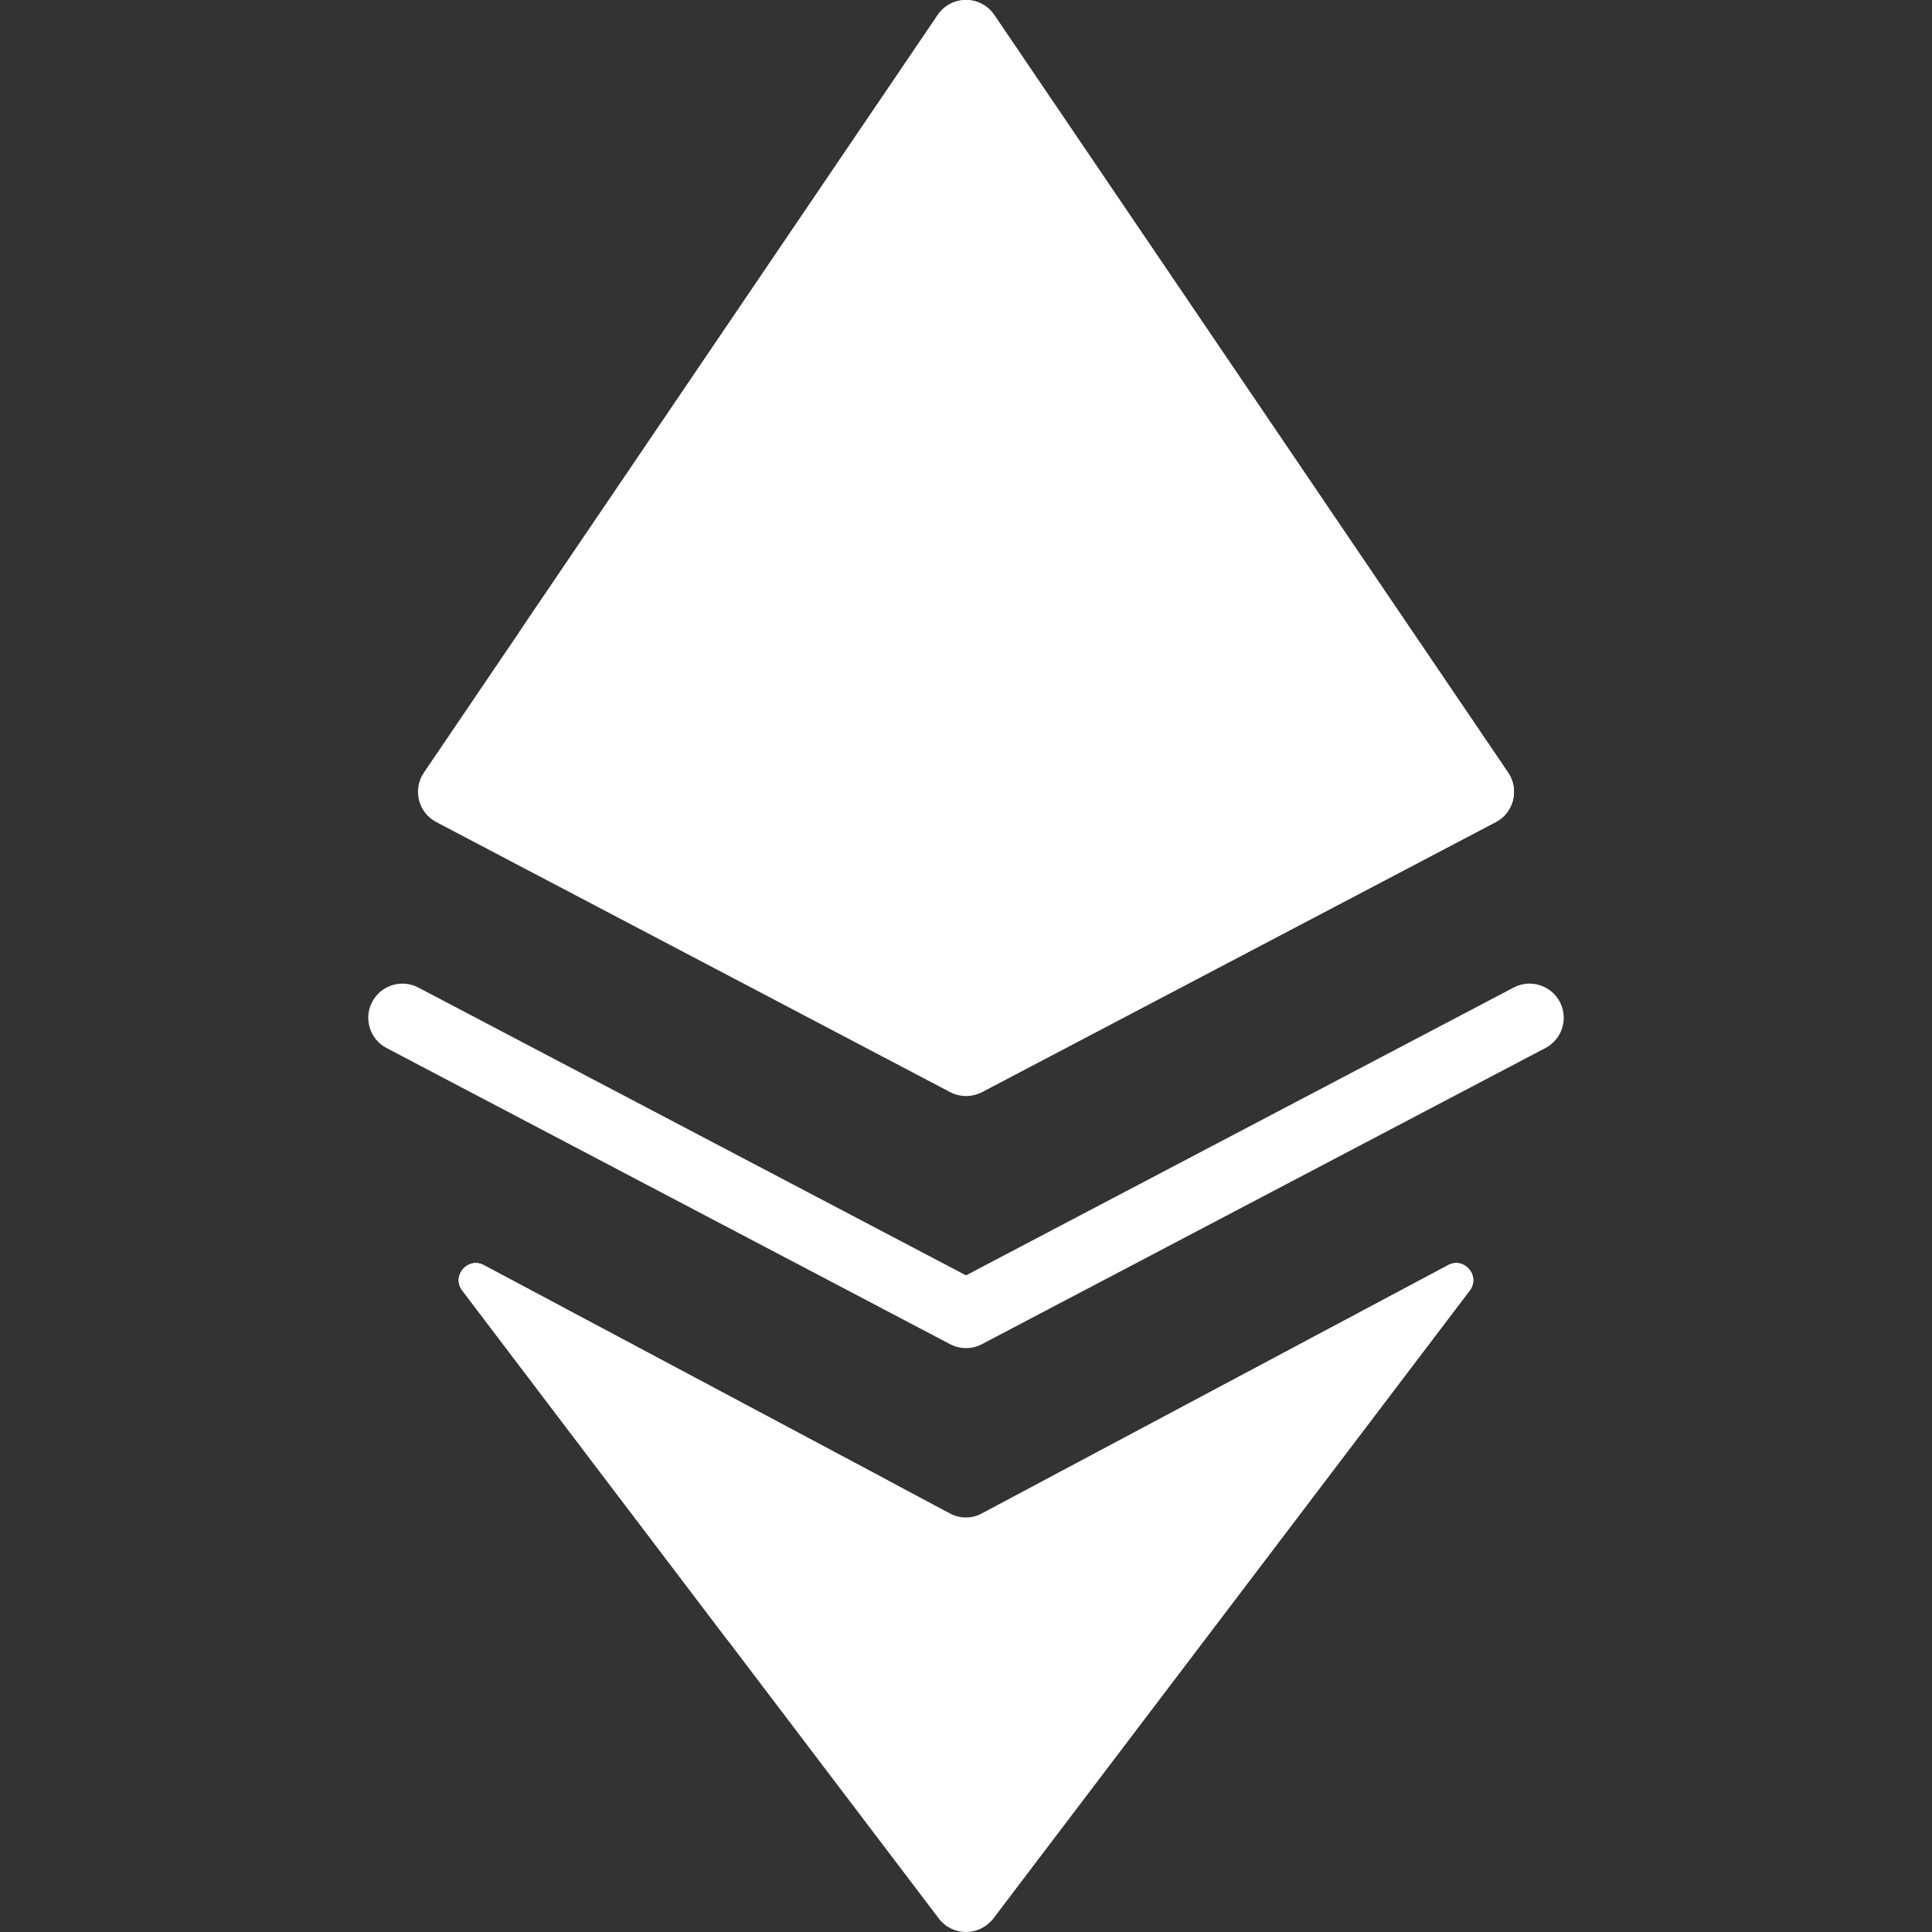 <svg xmlns="http://www.w3.org/2000/svg" xmlns:svgjs="http://svgjs.com/svgjs" xmlns:xlink="http://www.w3.org/1999/xlink" width="512" height="512" x="0" y="0" version="1.1" viewBox="0 0 452.512 452.512" style="enable-background:new 0 0 512 512" xml:space="preserve"><rect x="0" y="0" width="452.512" height="452.512" fill="#333333" stroke="none"/><g><path fill="#fff" d="m344.236 302.272-111.61 147.08c-3.196 4.215-9.546 4.211-12.74 0l-111.61-147.08c-2.6-3.42 1.28-7.97 5.06-5.95l109.16 58.16c2.32 1.24 5.11 1.25 7.44.04l109.24-58.2c3.78-2.02 7.66 2.53 5.06 5.95z" data-original="#6e6f80"/><path fill="#fff" d="m344.236 302.272s-111.642 147.122-111.658 147.143c-2.045 2.643-6.322 1.044-6.322-2.298v-88.488c0-1.321.729-2.535 1.895-3.157l111.025-59.15c3.78-2.02 7.66 2.53 5.06 5.95z" data-original="#585966"/><path fill="#fff" d="m350.336 192.542-120.36 63.25c-2.294 1.226-5.141 1.228-7.44 0l-120.36-63.25c-4.22-2.22-5.57-7.62-2.9-11.57l120.36-177.46c3.155-4.672 10.061-4.684 13.23-.01l120.37 177.47c2.67 3.95 1.32 9.35-2.9 11.57z" data-original="#6e6f80"/><path fill="#fff" d="m350.336 192.542s-120.383 63.262-120.395 63.268c-1.675.884-3.685-.425-3.685-2.318v-250.282c0-1.868 1.965-3.19 3.63-2.346 1.151.584 2.183 1.463 2.979 2.638l120.37 177.47c2.671 3.95 1.321 9.35-2.899 11.57z" data-original="#585966"/><path fill="#fff" d="m222.534 314.834-132-69.37c-3.911-2.055-5.415-6.892-3.36-10.803 2.057-3.911 6.894-5.414 10.804-3.36l128.278 67.414 128.278-67.415c3.91-2.057 8.748-.551 10.804 3.36 2.055 3.911.551 8.748-3.36 10.803l-132 69.37c-2.33 1.225-5.114 1.225-7.444.001z" data-original="#6e6f80"/><g fill="#828396"><path fill="#fff" d="m229.616.742c-1.6-.58-3.36.698-3.36 2.468v133.248c0 4.846-2.212 9.41-5.969 12.471-24.774 20.189-55.248 26.504-86.611 22.772-11.865-1.412-17.958-14.97-11.252-24.859l97.211-143.33c2.304-3.412 6.645-4.344 9.981-2.77z" data-original="#828396"/><path fill="#fff" d="m211.29 356.178c-5.304 14.906-17.427 26.487-33.444 30.177-3.019.695-6.16-.523-8.033-2.99l-61.538-81.093c-2.6-3.42 1.28-7.97 5.06-5.95l94.152 50.17c3.478 1.853 5.124 5.974 3.803 9.686z" data-original="#828396"/></g></g></svg>